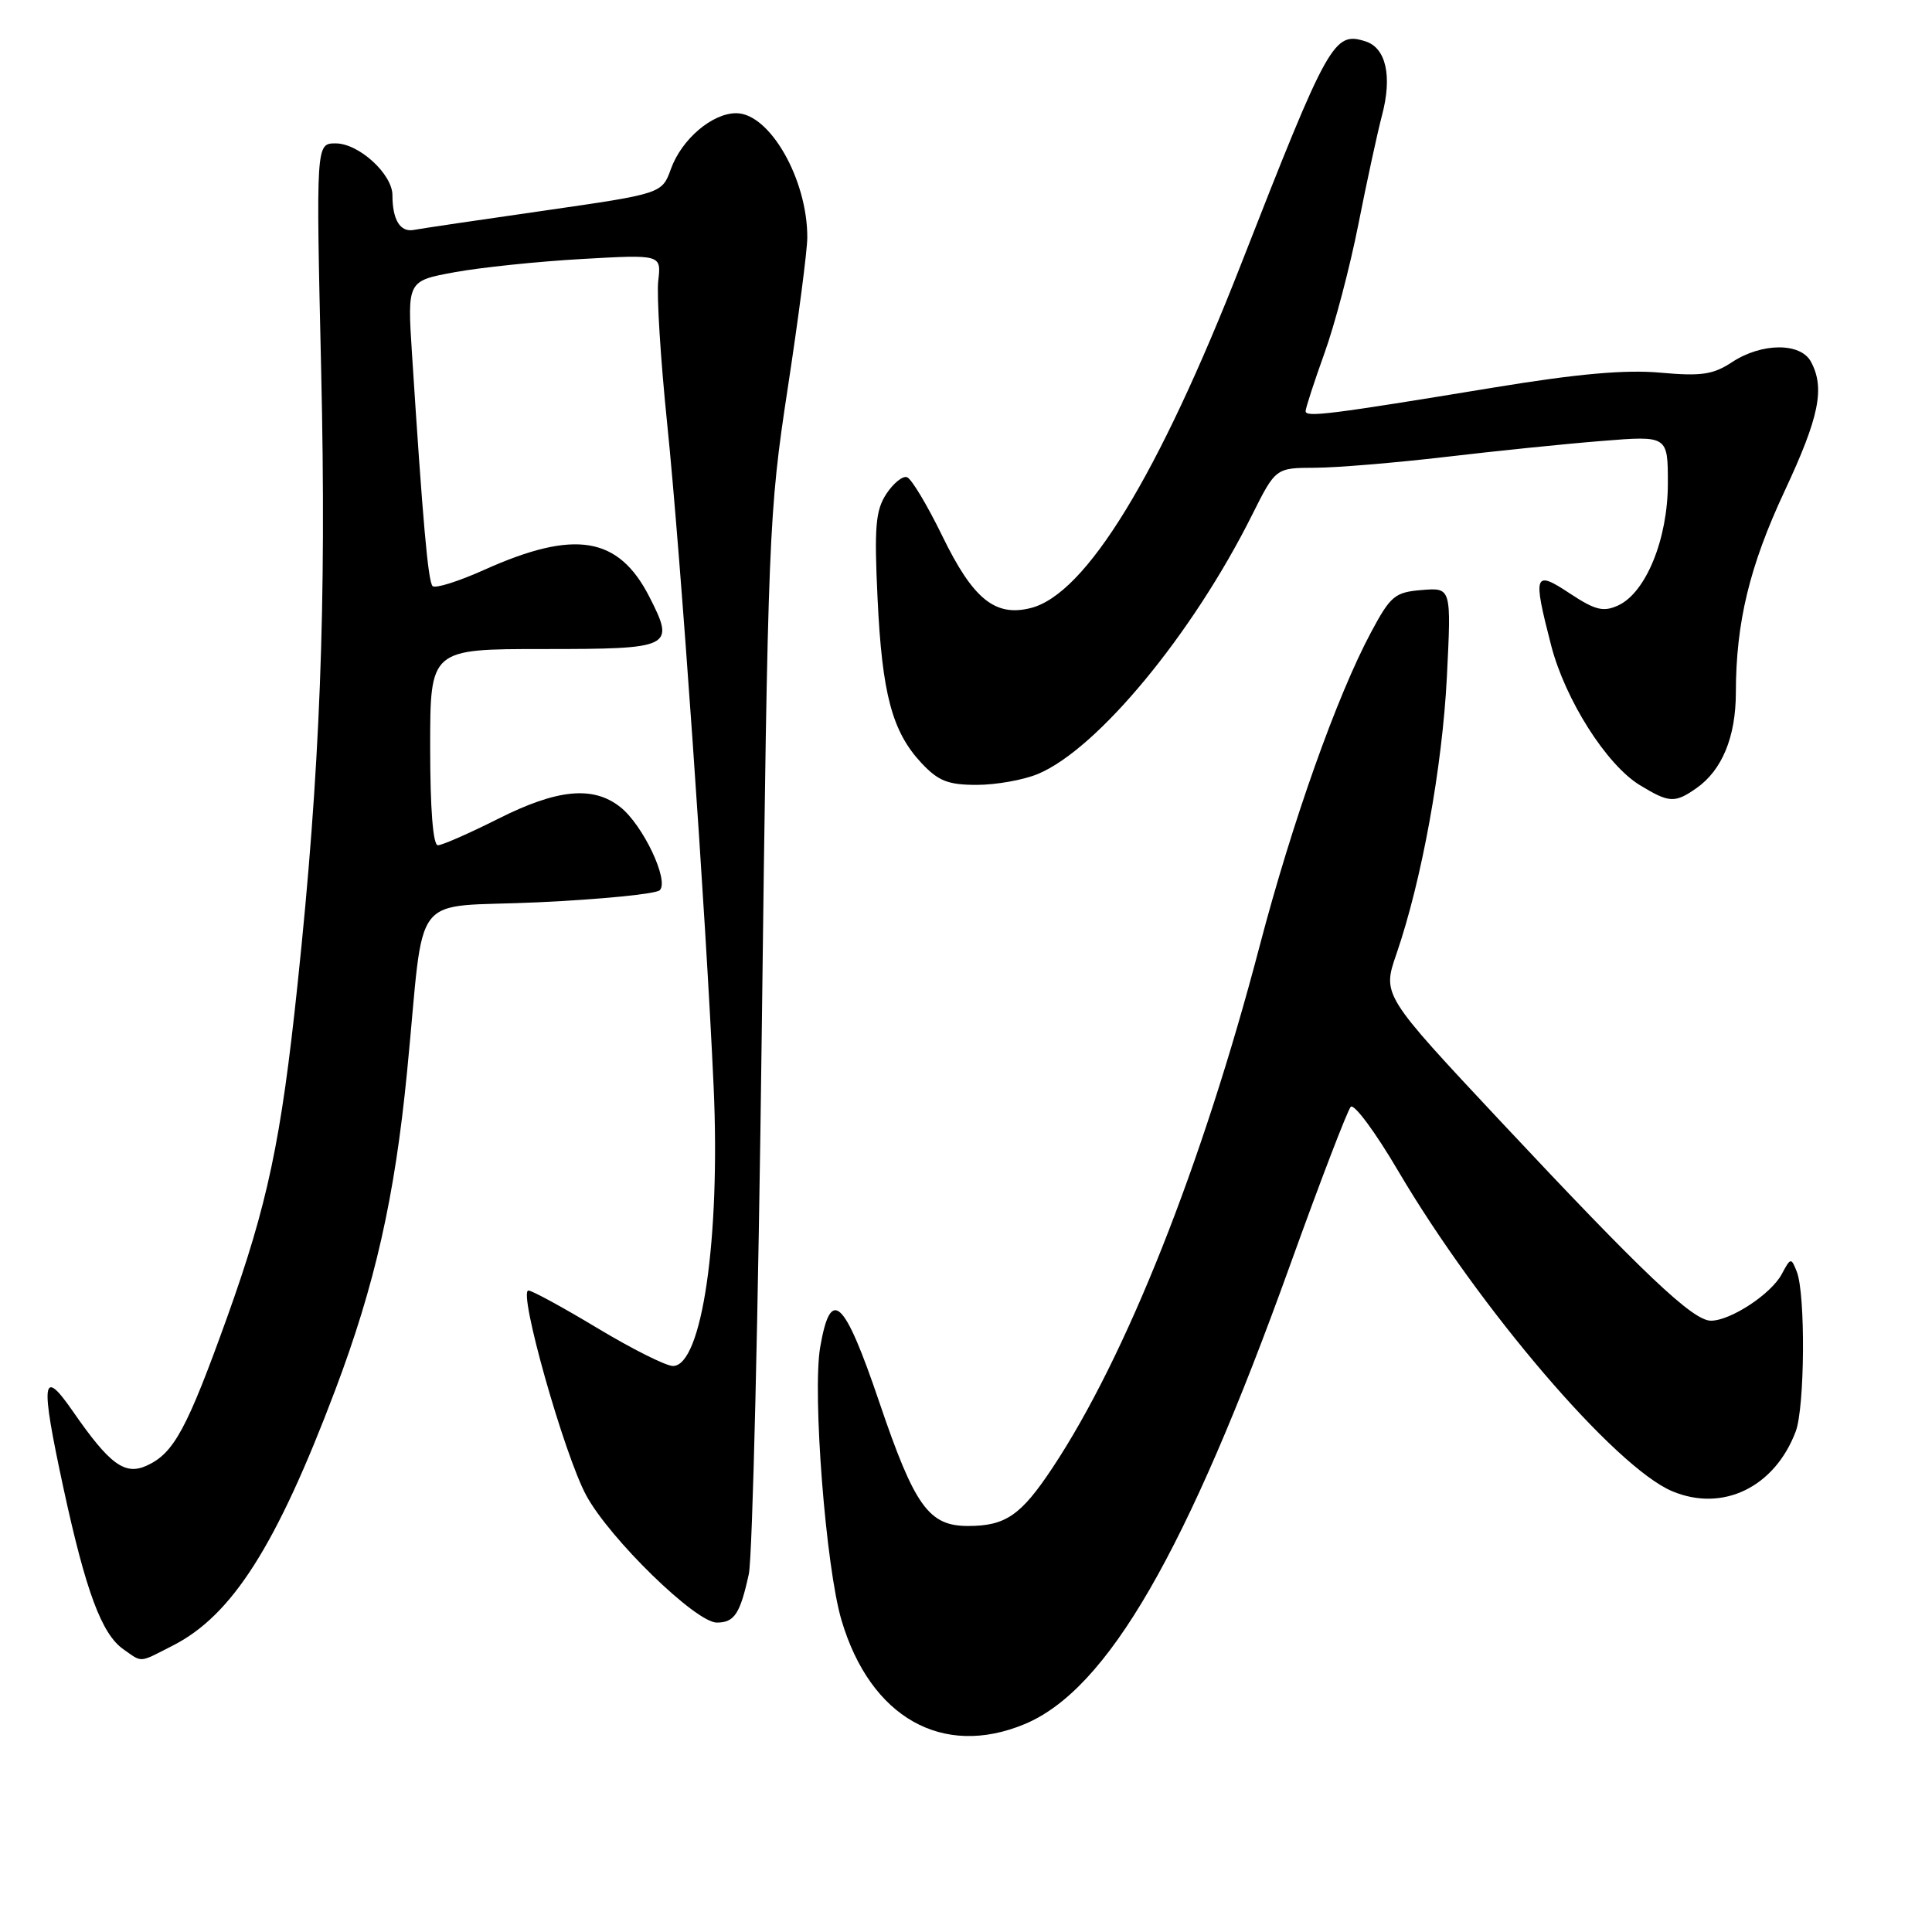 <?xml version="1.0" encoding="UTF-8" standalone="no"?>
<!DOCTYPE svg PUBLIC "-//W3C//DTD SVG 1.1//EN" "http://www.w3.org/Graphics/SVG/1.1/DTD/svg11.dtd" >
<svg xmlns="http://www.w3.org/2000/svg" xmlns:xlink="http://www.w3.org/1999/xlink" version="1.1" viewBox="0 0 256 256">
 <g >
 <path fill="currentColor"
d=" M 135.78 228.45 C 146.75 223.87 157.25 205.69 170.99 167.50 C 174.95 156.50 178.55 147.12 178.98 146.66 C 179.42 146.20 182.26 150.03 185.28 155.18 C 195.99 173.36 214.03 194.44 221.59 197.60 C 228.28 200.40 235.15 197.07 237.94 189.68 C 239.15 186.48 239.25 171.51 238.09 168.52 C 237.34 166.61 237.27 166.62 236.09 168.83 C 234.68 171.47 229.32 174.99 226.71 175.00 C 224.31 175.00 217.80 168.83 198.92 148.67 C 183.16 131.84 183.16 131.84 185.03 126.42 C 188.39 116.65 191.11 101.70 191.72 89.68 C 192.31 77.86 192.31 77.86 188.41 78.18 C 184.83 78.47 184.26 78.94 181.67 83.78 C 177.16 92.20 171.22 108.91 166.92 125.31 C 159.30 154.39 149.21 179.80 139.45 194.51 C 135.28 200.80 133.24 202.20 128.26 202.20 C 123.06 202.20 121.19 199.58 116.52 185.82 C 111.85 172.05 110.08 170.40 108.68 178.50 C 107.63 184.63 109.42 207.70 111.51 214.71 C 115.33 227.58 124.89 232.99 135.78 228.45 Z  M 22.93 218.03 C 30.77 214.03 36.64 204.79 44.42 184.19 C 49.69 170.24 52.31 158.65 53.94 142.00 C 56.37 117.35 54.03 120.37 71.30 119.56 C 79.66 119.17 86.91 118.45 87.42 117.96 C 88.70 116.70 85.19 109.29 82.18 106.93 C 78.58 104.09 73.84 104.55 66.00 108.50 C 62.18 110.42 58.59 112.00 58.02 112.00 C 57.38 112.00 57.00 107.21 57.00 99.00 C 57.00 86.00 57.00 86.00 72.03 86.00 C 89.07 86.00 89.47 85.80 86.06 79.11 C 81.96 71.07 76.17 70.12 64.18 75.50 C 60.76 77.04 57.67 78.01 57.32 77.66 C 56.72 77.05 56.01 68.99 54.59 46.86 C 53.97 37.22 53.97 37.22 60.24 36.07 C 63.68 35.44 71.25 34.65 77.07 34.32 C 87.63 33.72 87.63 33.72 87.22 37.21 C 87.00 39.14 87.53 47.64 88.40 56.10 C 90.15 73.08 93.54 121.34 94.56 144.00 C 95.47 164.10 93.01 181.00 89.17 181.00 C 88.25 181.00 83.76 178.75 79.19 176.00 C 74.62 173.25 70.49 171.00 70.02 171.00 C 68.61 171.00 74.76 192.78 77.69 198.17 C 80.83 203.94 92.19 215.00 94.98 215.00 C 97.31 215.00 98.07 213.84 99.22 208.58 C 99.71 206.33 100.48 173.90 100.94 136.50 C 101.76 70.62 101.86 67.97 104.37 51.50 C 105.80 42.15 106.97 33.15 106.97 31.50 C 107.01 23.78 101.99 15.00 97.55 15.00 C 94.37 15.00 90.33 18.44 88.91 22.36 C 87.72 25.66 87.72 25.66 72.11 27.91 C 63.52 29.14 55.74 30.29 54.81 30.47 C 53.03 30.80 52.00 29.12 52.00 25.87 C 52.00 23.07 47.55 19.00 44.48 19.00 C 41.87 19.00 41.87 19.00 42.56 49.25 C 43.27 80.18 42.42 102.13 39.42 130.50 C 37.25 151.13 35.46 159.58 30.12 174.48 C 24.78 189.34 23.04 192.57 19.45 194.20 C 16.54 195.53 14.54 194.06 9.65 187.00 C 5.54 181.06 5.32 182.89 8.41 197.19 C 11.36 210.83 13.47 216.52 16.34 218.53 C 18.92 220.34 18.33 220.38 22.93 218.03 Z  M 224.78 104.44 C 228.18 102.06 230.00 97.66 230.01 91.80 C 230.02 82.47 231.82 75.02 236.47 65.07 C 241.06 55.25 241.84 51.43 239.96 47.93 C 238.59 45.37 233.43 45.40 229.50 47.99 C 226.99 49.64 225.44 49.87 220.00 49.38 C 215.38 48.96 209.01 49.53 198.00 51.34 C 176.17 54.93 173.00 55.33 173.00 54.48 C 173.00 54.08 174.12 50.64 175.48 46.85 C 176.85 43.07 178.88 35.36 179.99 29.73 C 181.10 24.11 182.51 17.61 183.12 15.29 C 184.50 10.10 183.66 6.34 180.93 5.48 C 176.74 4.15 176.03 5.41 164.45 35.00 C 153.48 63.05 143.88 78.74 136.57 80.57 C 131.85 81.76 128.92 79.37 124.87 71.04 C 122.87 66.94 120.77 63.42 120.18 63.23 C 119.60 63.03 118.37 64.04 117.44 65.45 C 116.02 67.63 115.83 69.80 116.28 79.27 C 116.88 91.97 118.21 96.94 122.10 101.11 C 124.33 103.49 125.62 104.00 129.43 104.00 C 131.98 104.00 135.63 103.35 137.54 102.55 C 145.43 99.25 158.01 84.04 165.90 68.25 C 169.03 62.00 169.03 62.00 174.26 61.98 C 177.14 61.97 184.90 61.32 191.50 60.55 C 198.10 59.77 207.44 58.81 212.25 58.43 C 221.00 57.72 221.00 57.72 221.00 64.05 C 221.00 71.41 218.09 78.55 214.40 80.23 C 212.45 81.12 211.37 80.85 208.02 78.64 C 203.27 75.49 203.08 76.02 205.54 85.54 C 207.40 92.72 212.87 101.34 217.28 104.03 C 221.17 106.40 221.92 106.44 224.78 104.44 Z "/>
</g>
</svg>